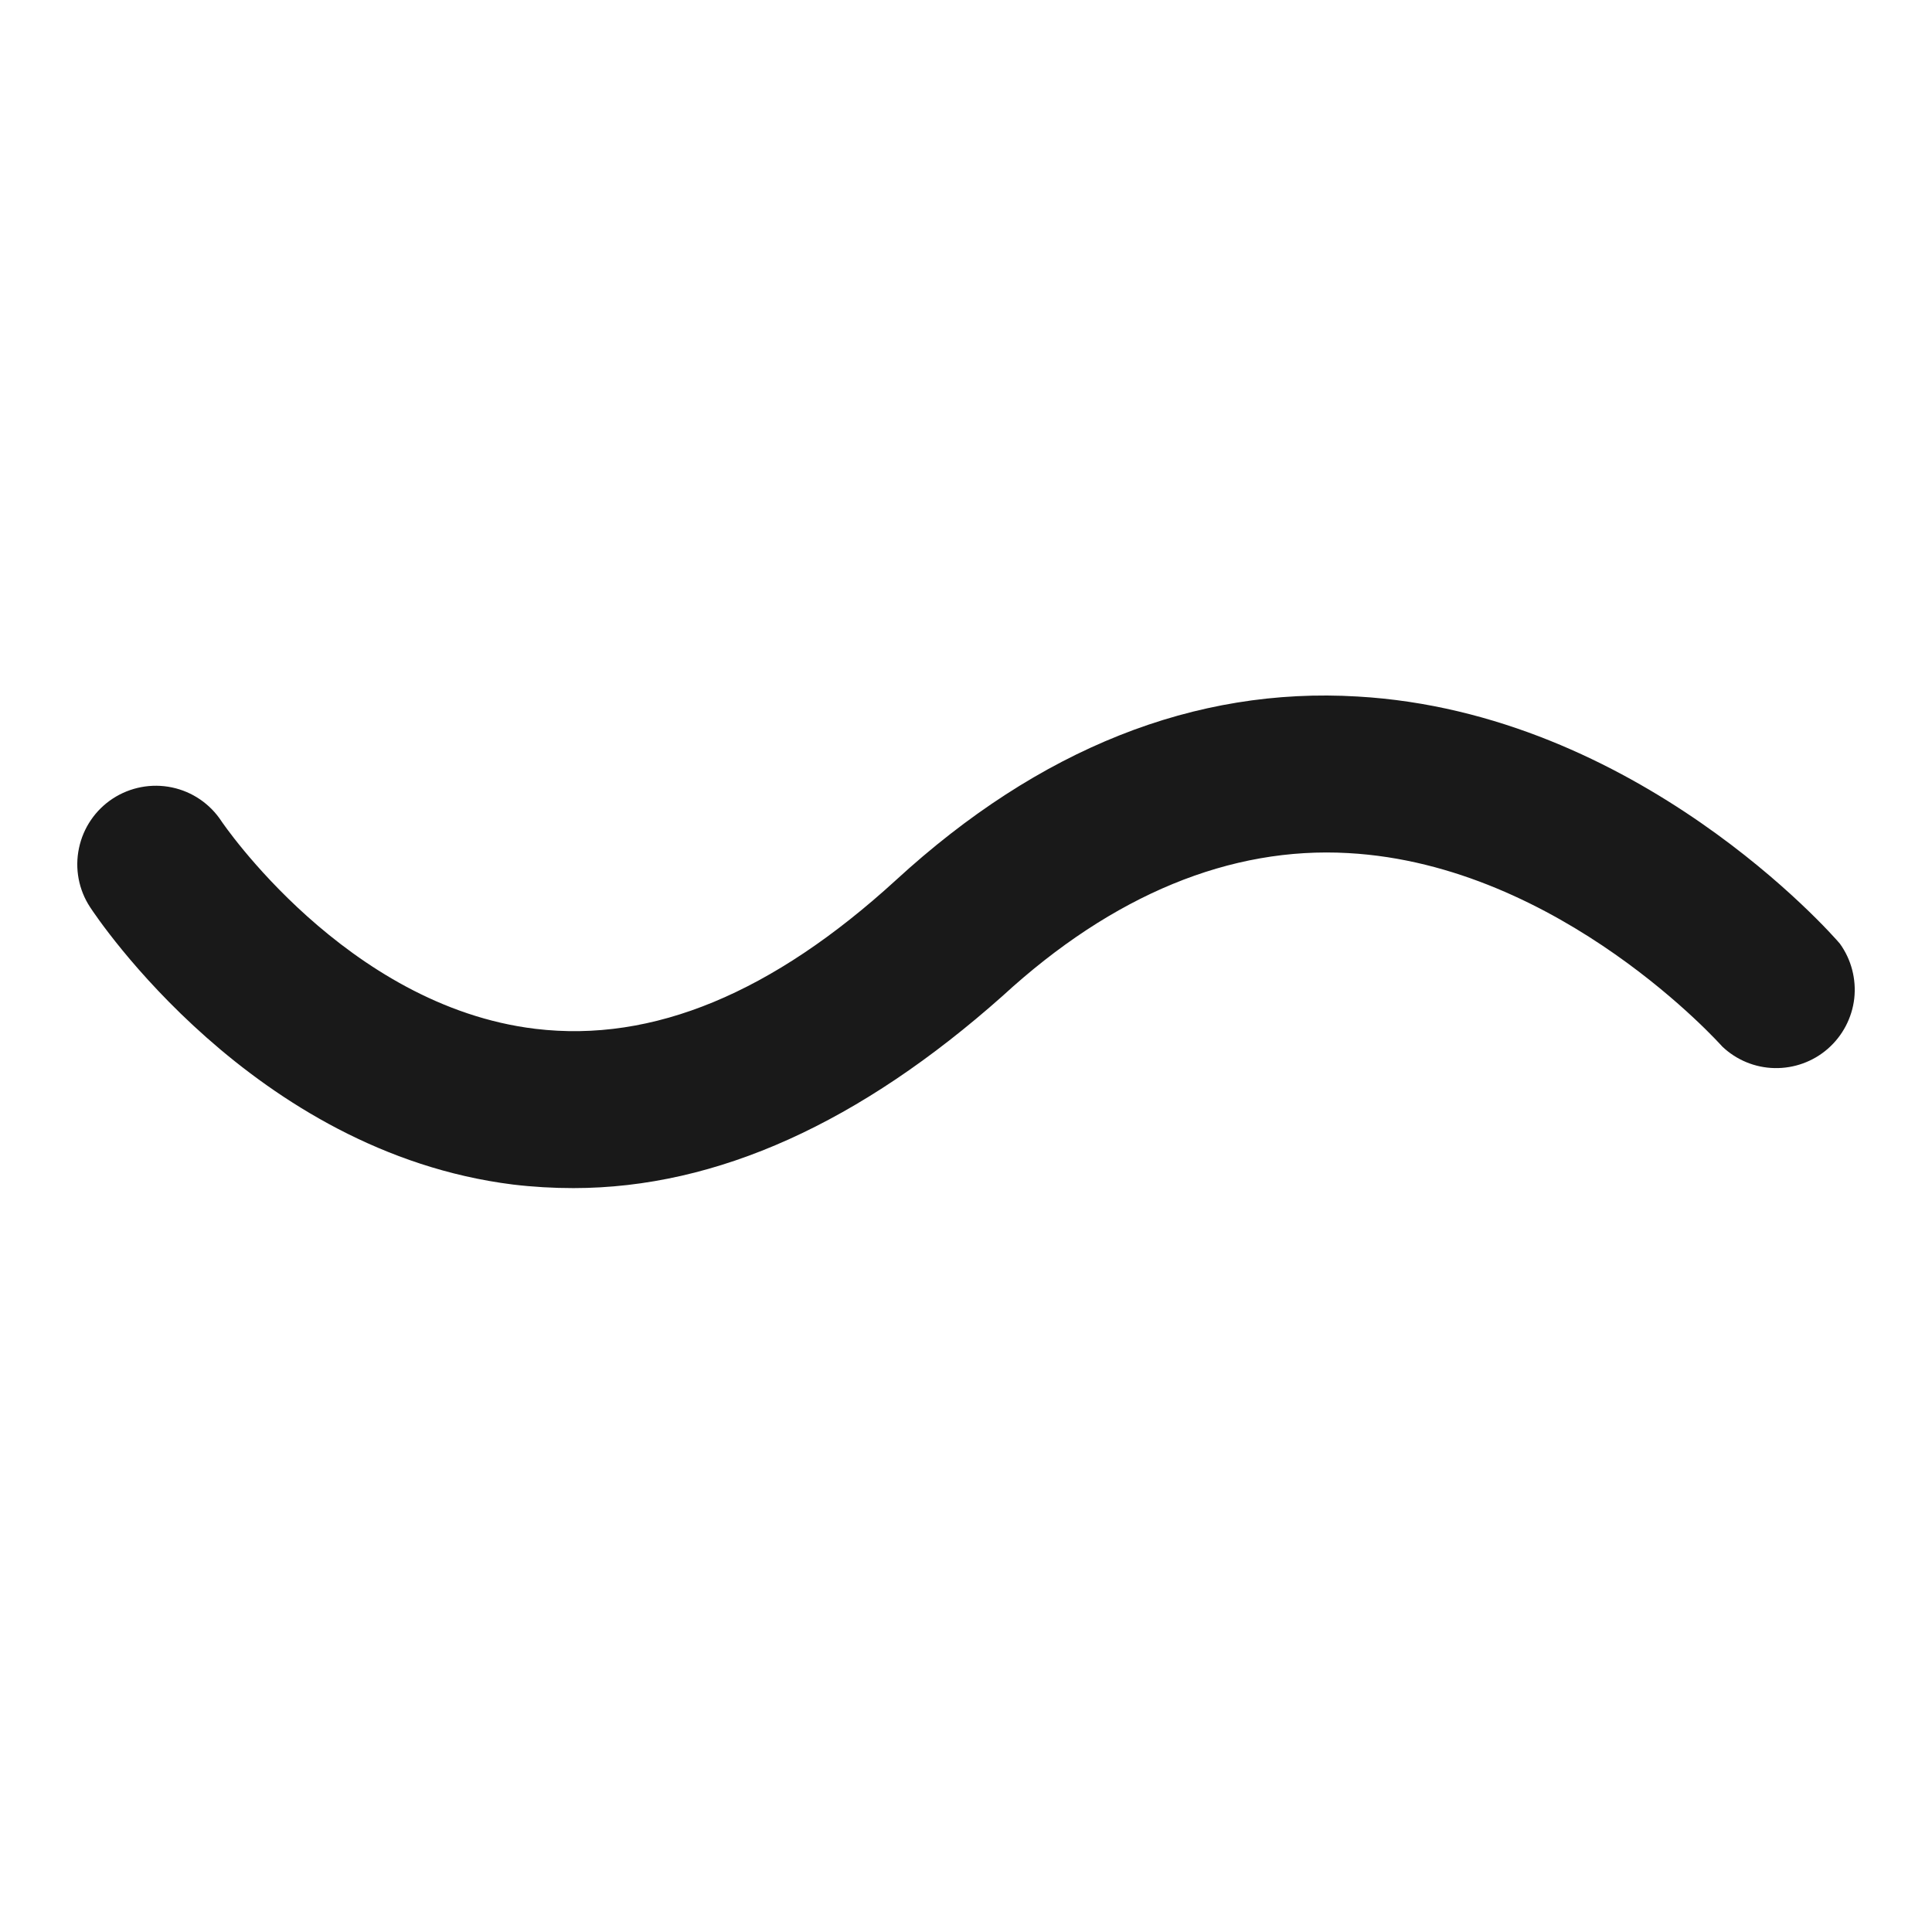 <svg width="25" height="25" viewBox="0 0 25 25" fill="none" xmlns="http://www.w3.org/2000/svg">
<path d="M7.42 15.374C7.159 15.374 6.898 15.359 6.638 15.328C3.272 14.907 1.252 11.871 1.166 11.739C1.018 11.514 0.966 11.239 1.022 10.975C1.077 10.711 1.235 10.48 1.46 10.333C1.686 10.186 1.96 10.134 2.224 10.189C2.488 10.244 2.719 10.402 2.866 10.627C2.866 10.627 4.476 13.018 6.928 13.313C8.451 13.496 9.999 12.846 11.593 11.389C13.446 9.688 15.462 8.886 17.568 9.013C21.183 9.221 23.706 12.089 23.808 12.211C23.956 12.416 24.022 12.67 23.994 12.921C23.965 13.172 23.843 13.404 23.652 13.571C23.462 13.737 23.216 13.826 22.963 13.821C22.71 13.816 22.468 13.716 22.285 13.541C22.285 13.541 20.198 11.191 17.447 11.039C15.924 10.952 14.4 11.577 12.974 12.887C11.136 14.521 9.283 15.374 7.42 15.374Z" fill="#191919"/>
</svg>

